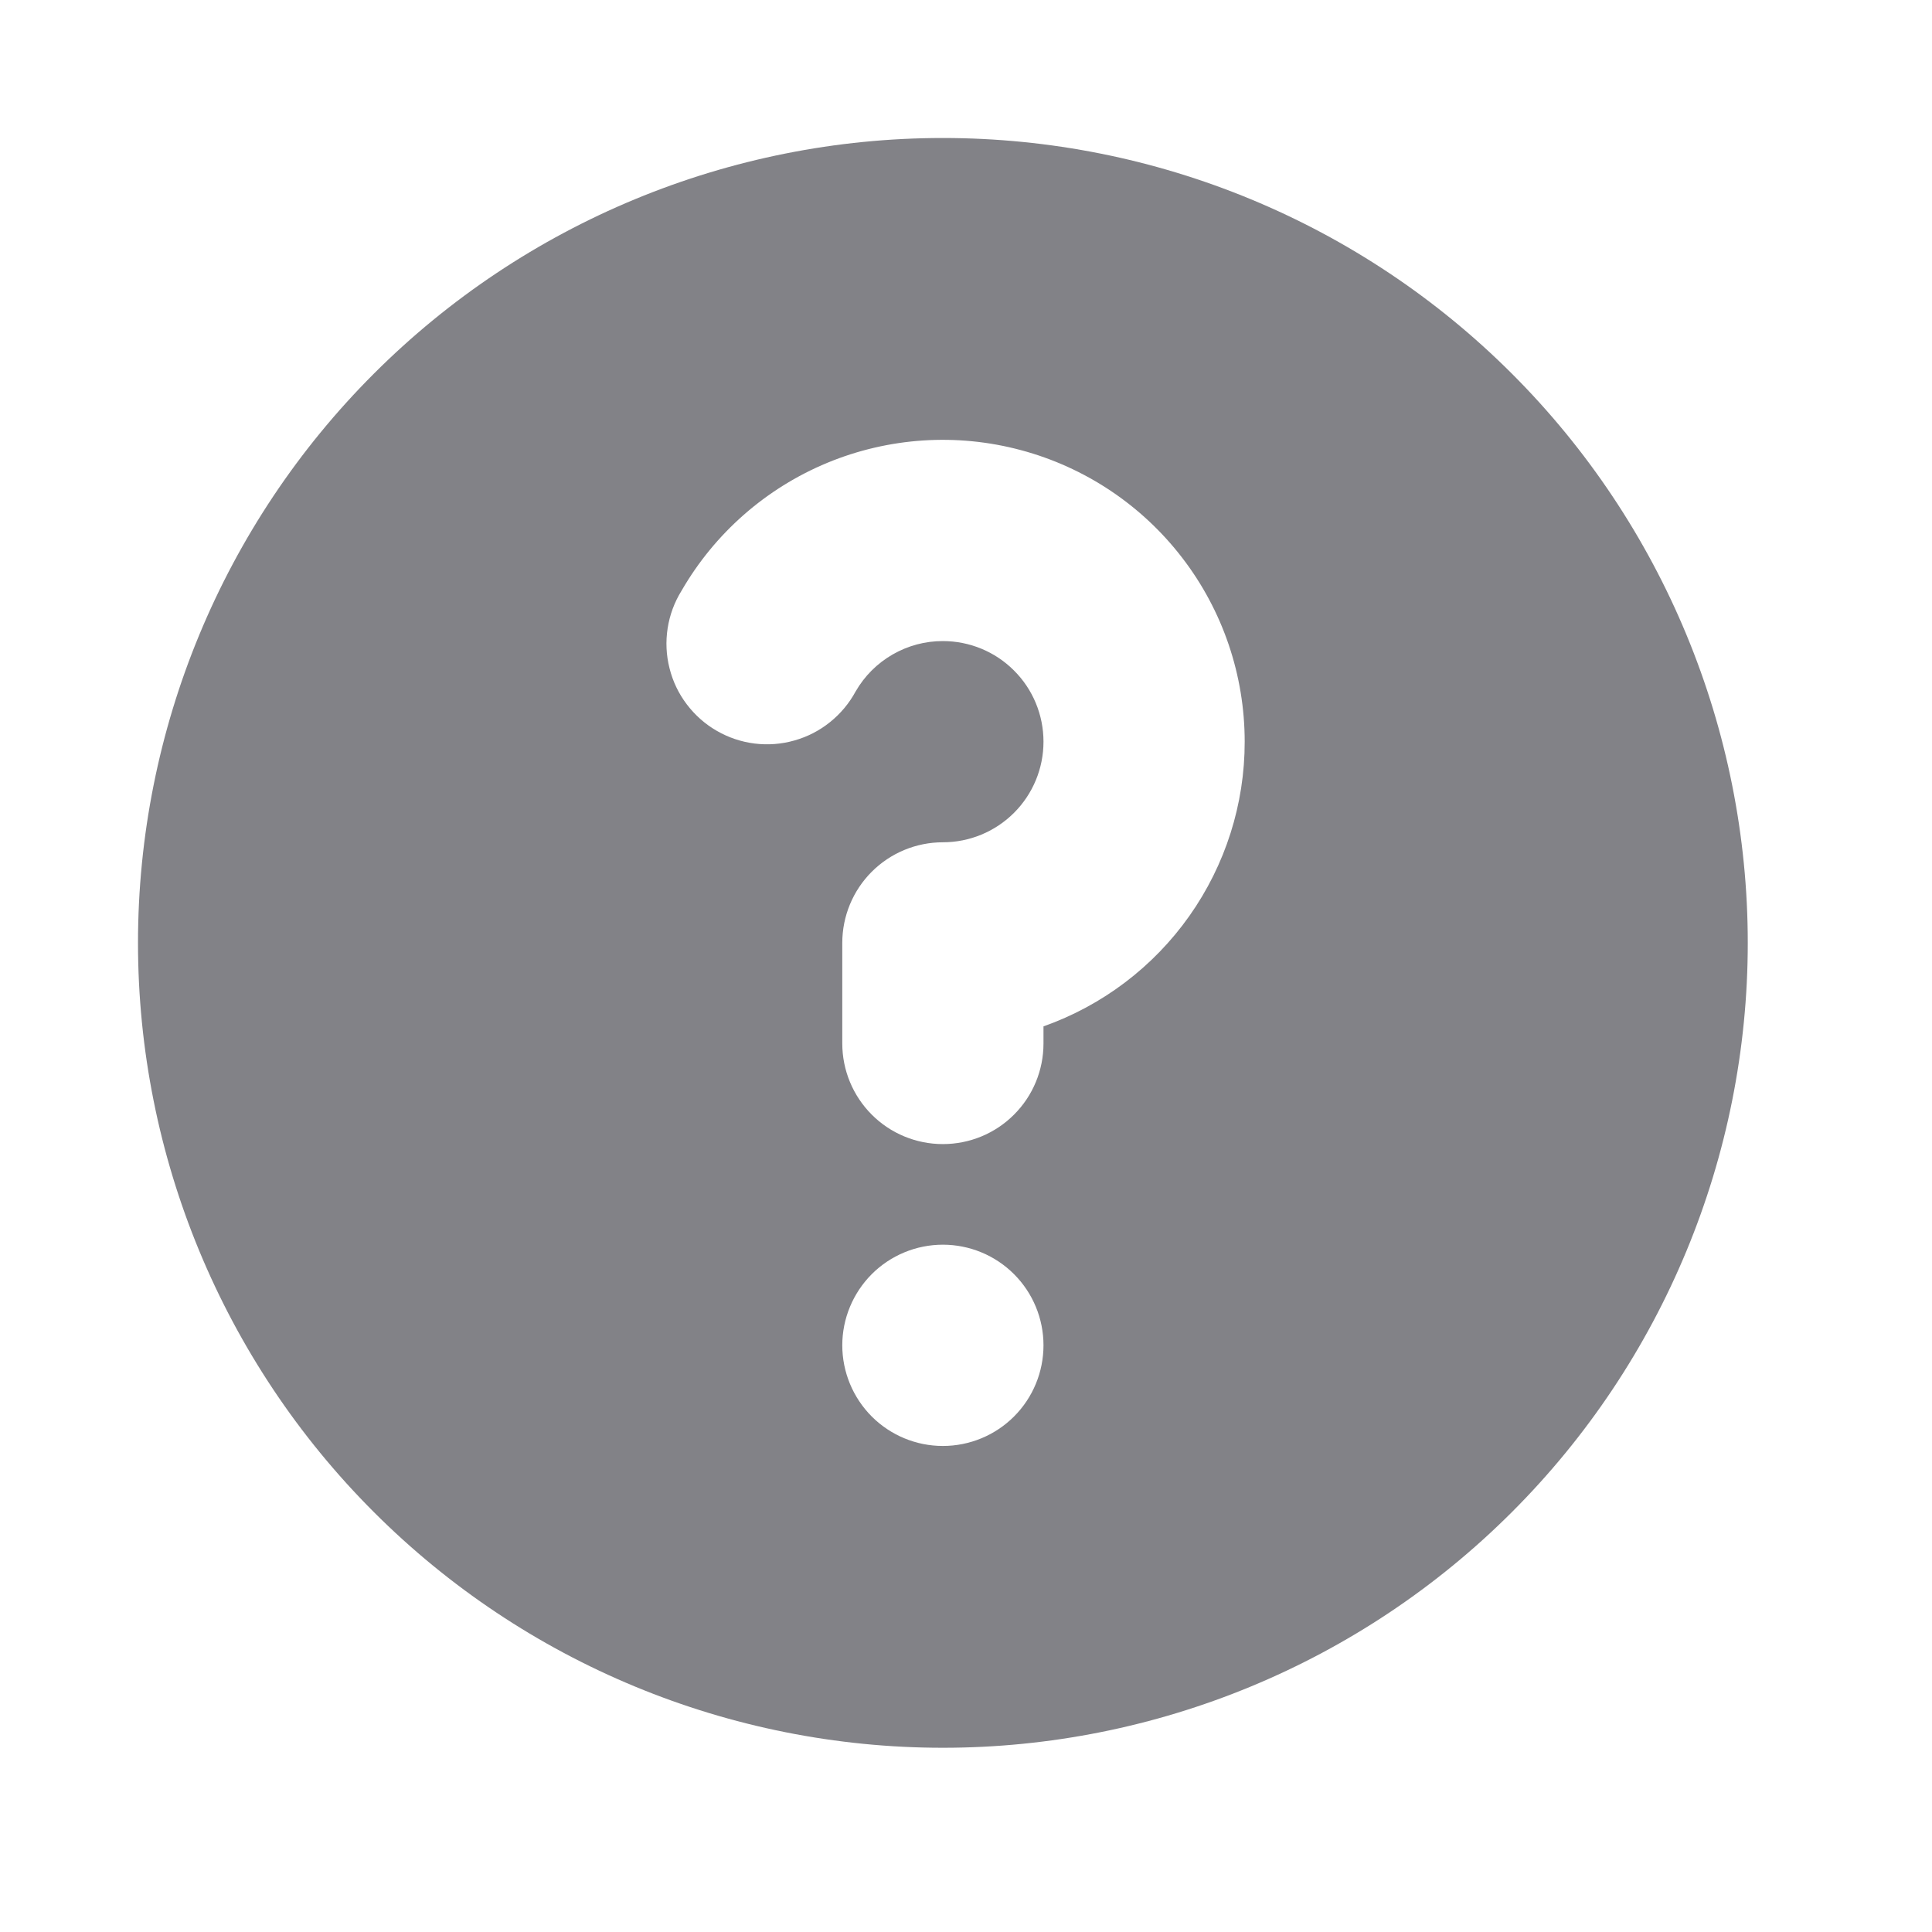 <svg width="28" height="28" viewBox="0 0 28 28" fill="none" xmlns="http://www.w3.org/2000/svg">
<path fill-rule="evenodd" clip-rule="evenodd" d="M25.33 13.665C25.33 16.759 24.101 19.726 21.913 21.913C19.726 24.101 16.759 25.33 13.665 25.33C10.571 25.33 7.604 24.101 5.417 21.913C3.229 19.726 2 16.759 2 13.665C2 10.571 3.229 7.604 5.417 5.417C7.604 3.229 10.571 2 13.665 2C16.759 2 19.726 3.229 21.913 5.417C24.101 7.604 25.33 10.571 25.33 13.665V13.665ZM13.665 9.291C13.409 9.29 13.157 9.358 12.935 9.486C12.713 9.614 12.529 9.798 12.401 10.02C12.308 10.192 12.182 10.343 12.03 10.465C11.878 10.588 11.703 10.678 11.515 10.731C11.327 10.785 11.131 10.8 10.937 10.776C10.743 10.752 10.556 10.689 10.387 10.591C10.218 10.494 10.071 10.363 9.953 10.207C9.835 10.052 9.75 9.874 9.703 9.684C9.655 9.495 9.646 9.298 9.676 9.105C9.706 8.912 9.774 8.728 9.877 8.562C10.358 7.728 11.101 7.076 11.991 6.707C12.881 6.339 13.867 6.274 14.797 6.524C15.727 6.773 16.549 7.322 17.135 8.086C17.722 8.85 18.039 9.786 18.039 10.749C18.04 11.654 17.759 12.536 17.237 13.275C16.715 14.014 15.976 14.573 15.123 14.875V15.123C15.123 15.51 14.97 15.881 14.696 16.154C14.423 16.428 14.052 16.581 13.665 16.581C13.278 16.581 12.907 16.428 12.634 16.154C12.361 15.881 12.207 15.51 12.207 15.123V13.665C12.207 13.278 12.361 12.907 12.634 12.634C12.907 12.361 13.278 12.207 13.665 12.207C14.052 12.207 14.423 12.053 14.696 11.78C14.97 11.506 15.123 11.136 15.123 10.749C15.123 10.362 14.97 9.991 14.696 9.718C14.423 9.444 14.052 9.291 13.665 9.291ZM13.665 20.956C14.052 20.956 14.423 20.802 14.696 20.529C14.97 20.255 15.123 19.884 15.123 19.497C15.123 19.111 14.97 18.74 14.696 18.466C14.423 18.193 14.052 18.039 13.665 18.039C13.278 18.039 12.907 18.193 12.634 18.466C12.361 18.74 12.207 19.111 12.207 19.497C12.207 19.884 12.361 20.255 12.634 20.529C12.907 20.802 13.278 20.956 13.665 20.956V20.956Z" fill="#828287"/>
</svg>
